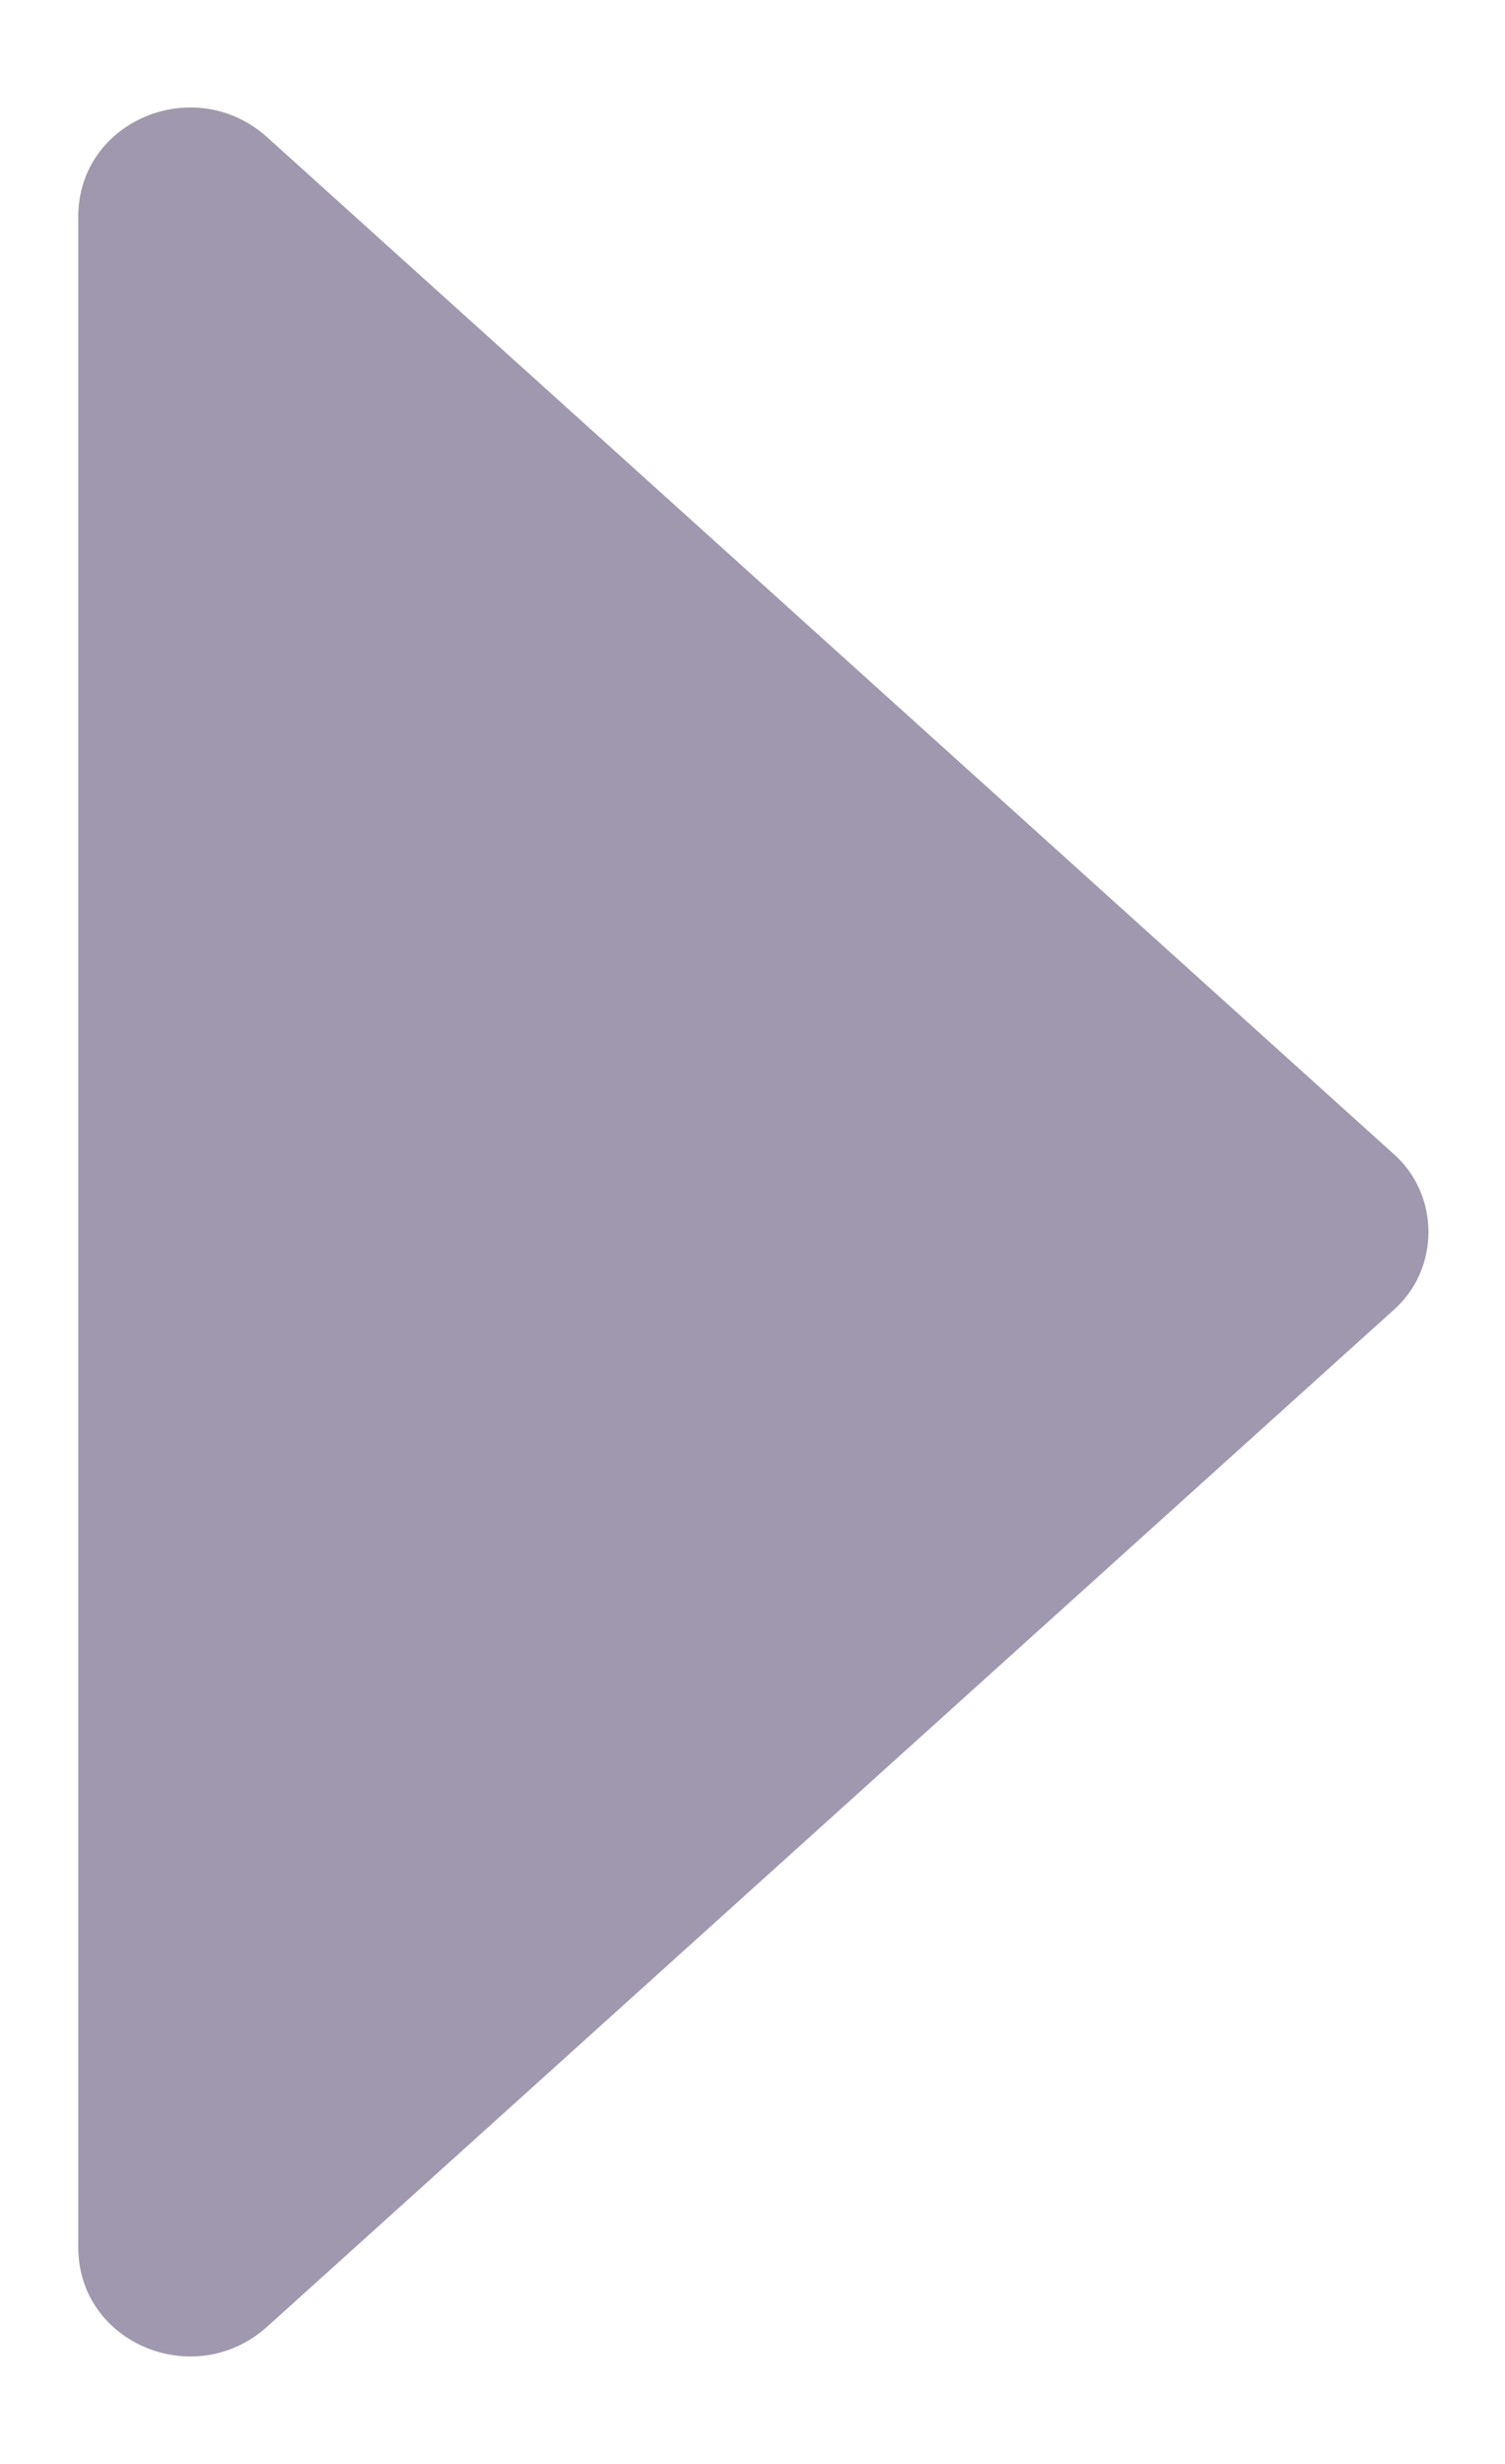 <svg width="11" height="18" viewBox="0 0 14 21" fill="none" xmlns="http://www.w3.org/2000/svg">
            <path
              d="M2.488 0.324L12.952 9.764C13.4 10.148 13.4 10.852 12.952 11.236L2.488 20.676C1.816 21.284 0.728 20.836 0.728 19.94L0.728 1.06C0.728 0.164 1.816 -0.284 2.488 0.324Z"
              fill="#A098AE" />
          </svg>